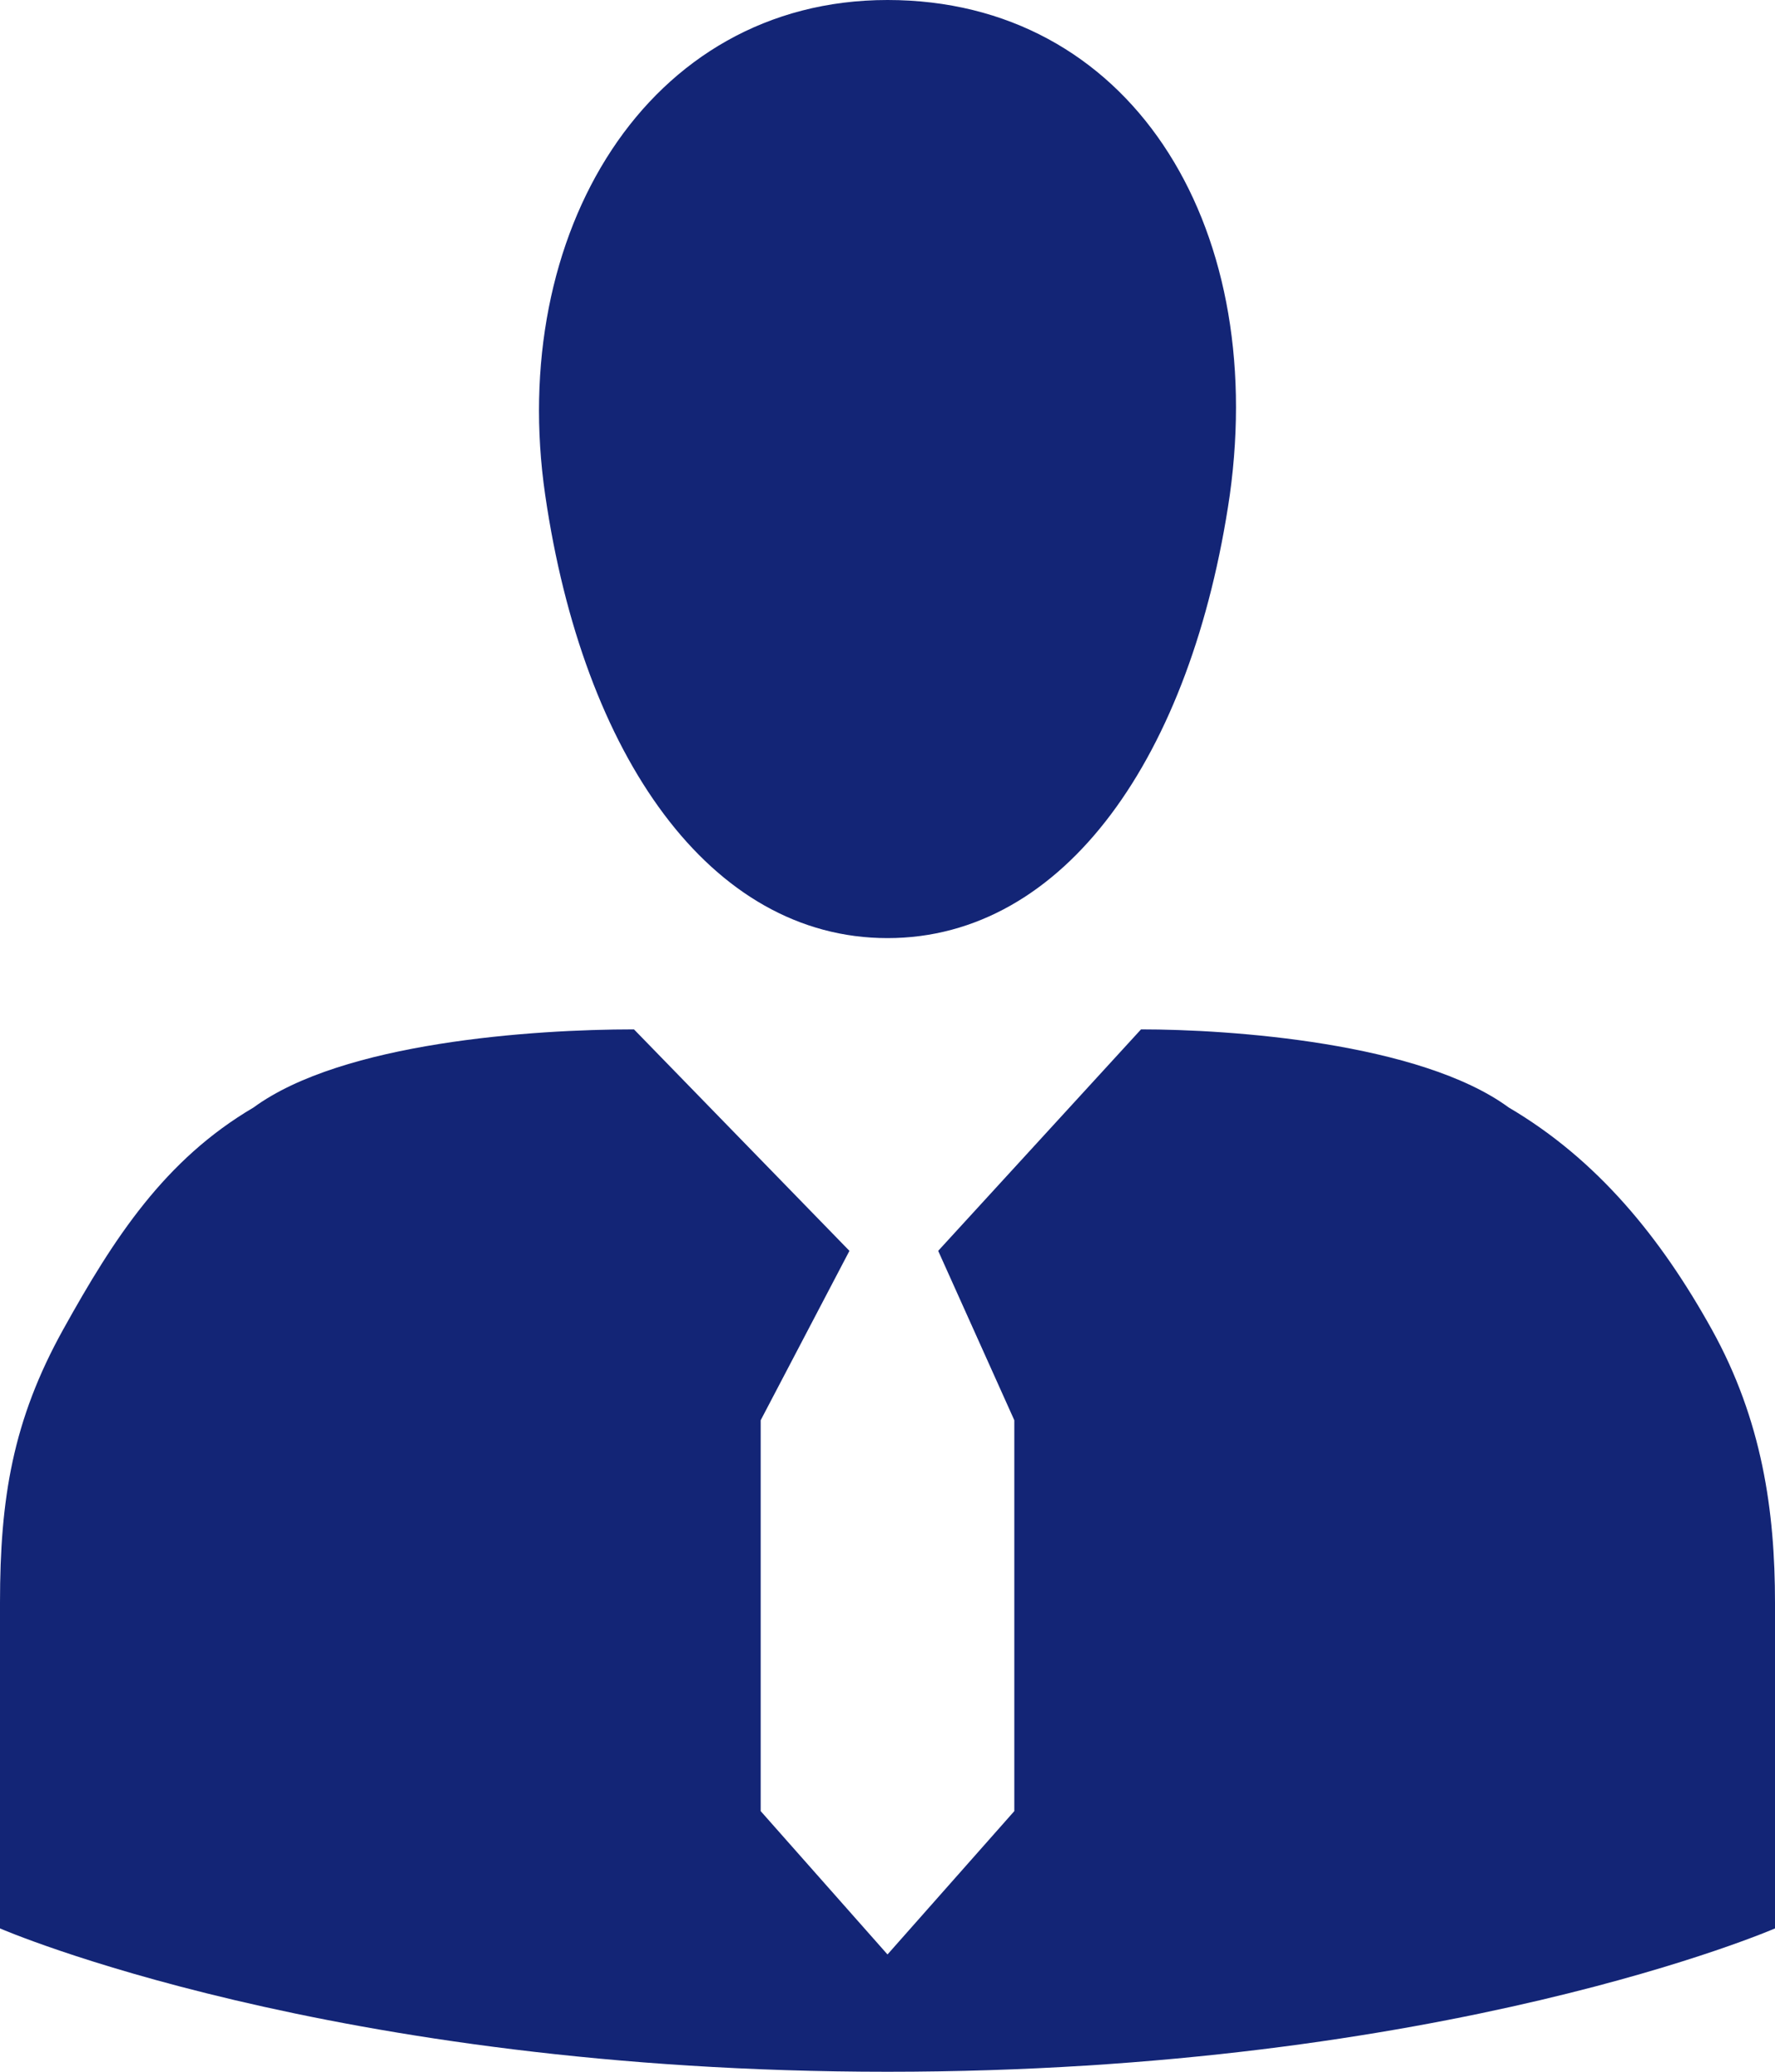 <svg width="18" height="21" viewBox="0 0 18 21" fill="none" xmlns="http://www.w3.org/2000/svg">
<path d="M18 19.547V16.245C18 15.321 17.871 14.396 17.357 13.472C16.843 12.547 16.2 11.755 15.3 11.226C14.4 10.566 12.471 10.434 11.571 10.434L9.514 12.679L10.286 14.396V18.358L9 19.811L7.714 18.358V14.396L8.614 12.679L6.429 10.434C5.4 10.434 3.471 10.566 2.571 11.226C1.671 11.755 1.157 12.547 0.643 13.472C0.129 14.396 0 15.189 0 16.245V19.547C0 19.547 3.343 21 9 21C14.657 21 18 19.547 18 19.547Z" fill="#132576"/>
<path d="M9 0C6.557 0 5.143 2.377 5.529 5.019C5.914 7.66 7.2 9.509 9 9.509C10.8 9.509 12.086 7.66 12.471 5.019C12.857 2.245 11.443 0 9 0Z" fill="#132576"/>
</svg>
